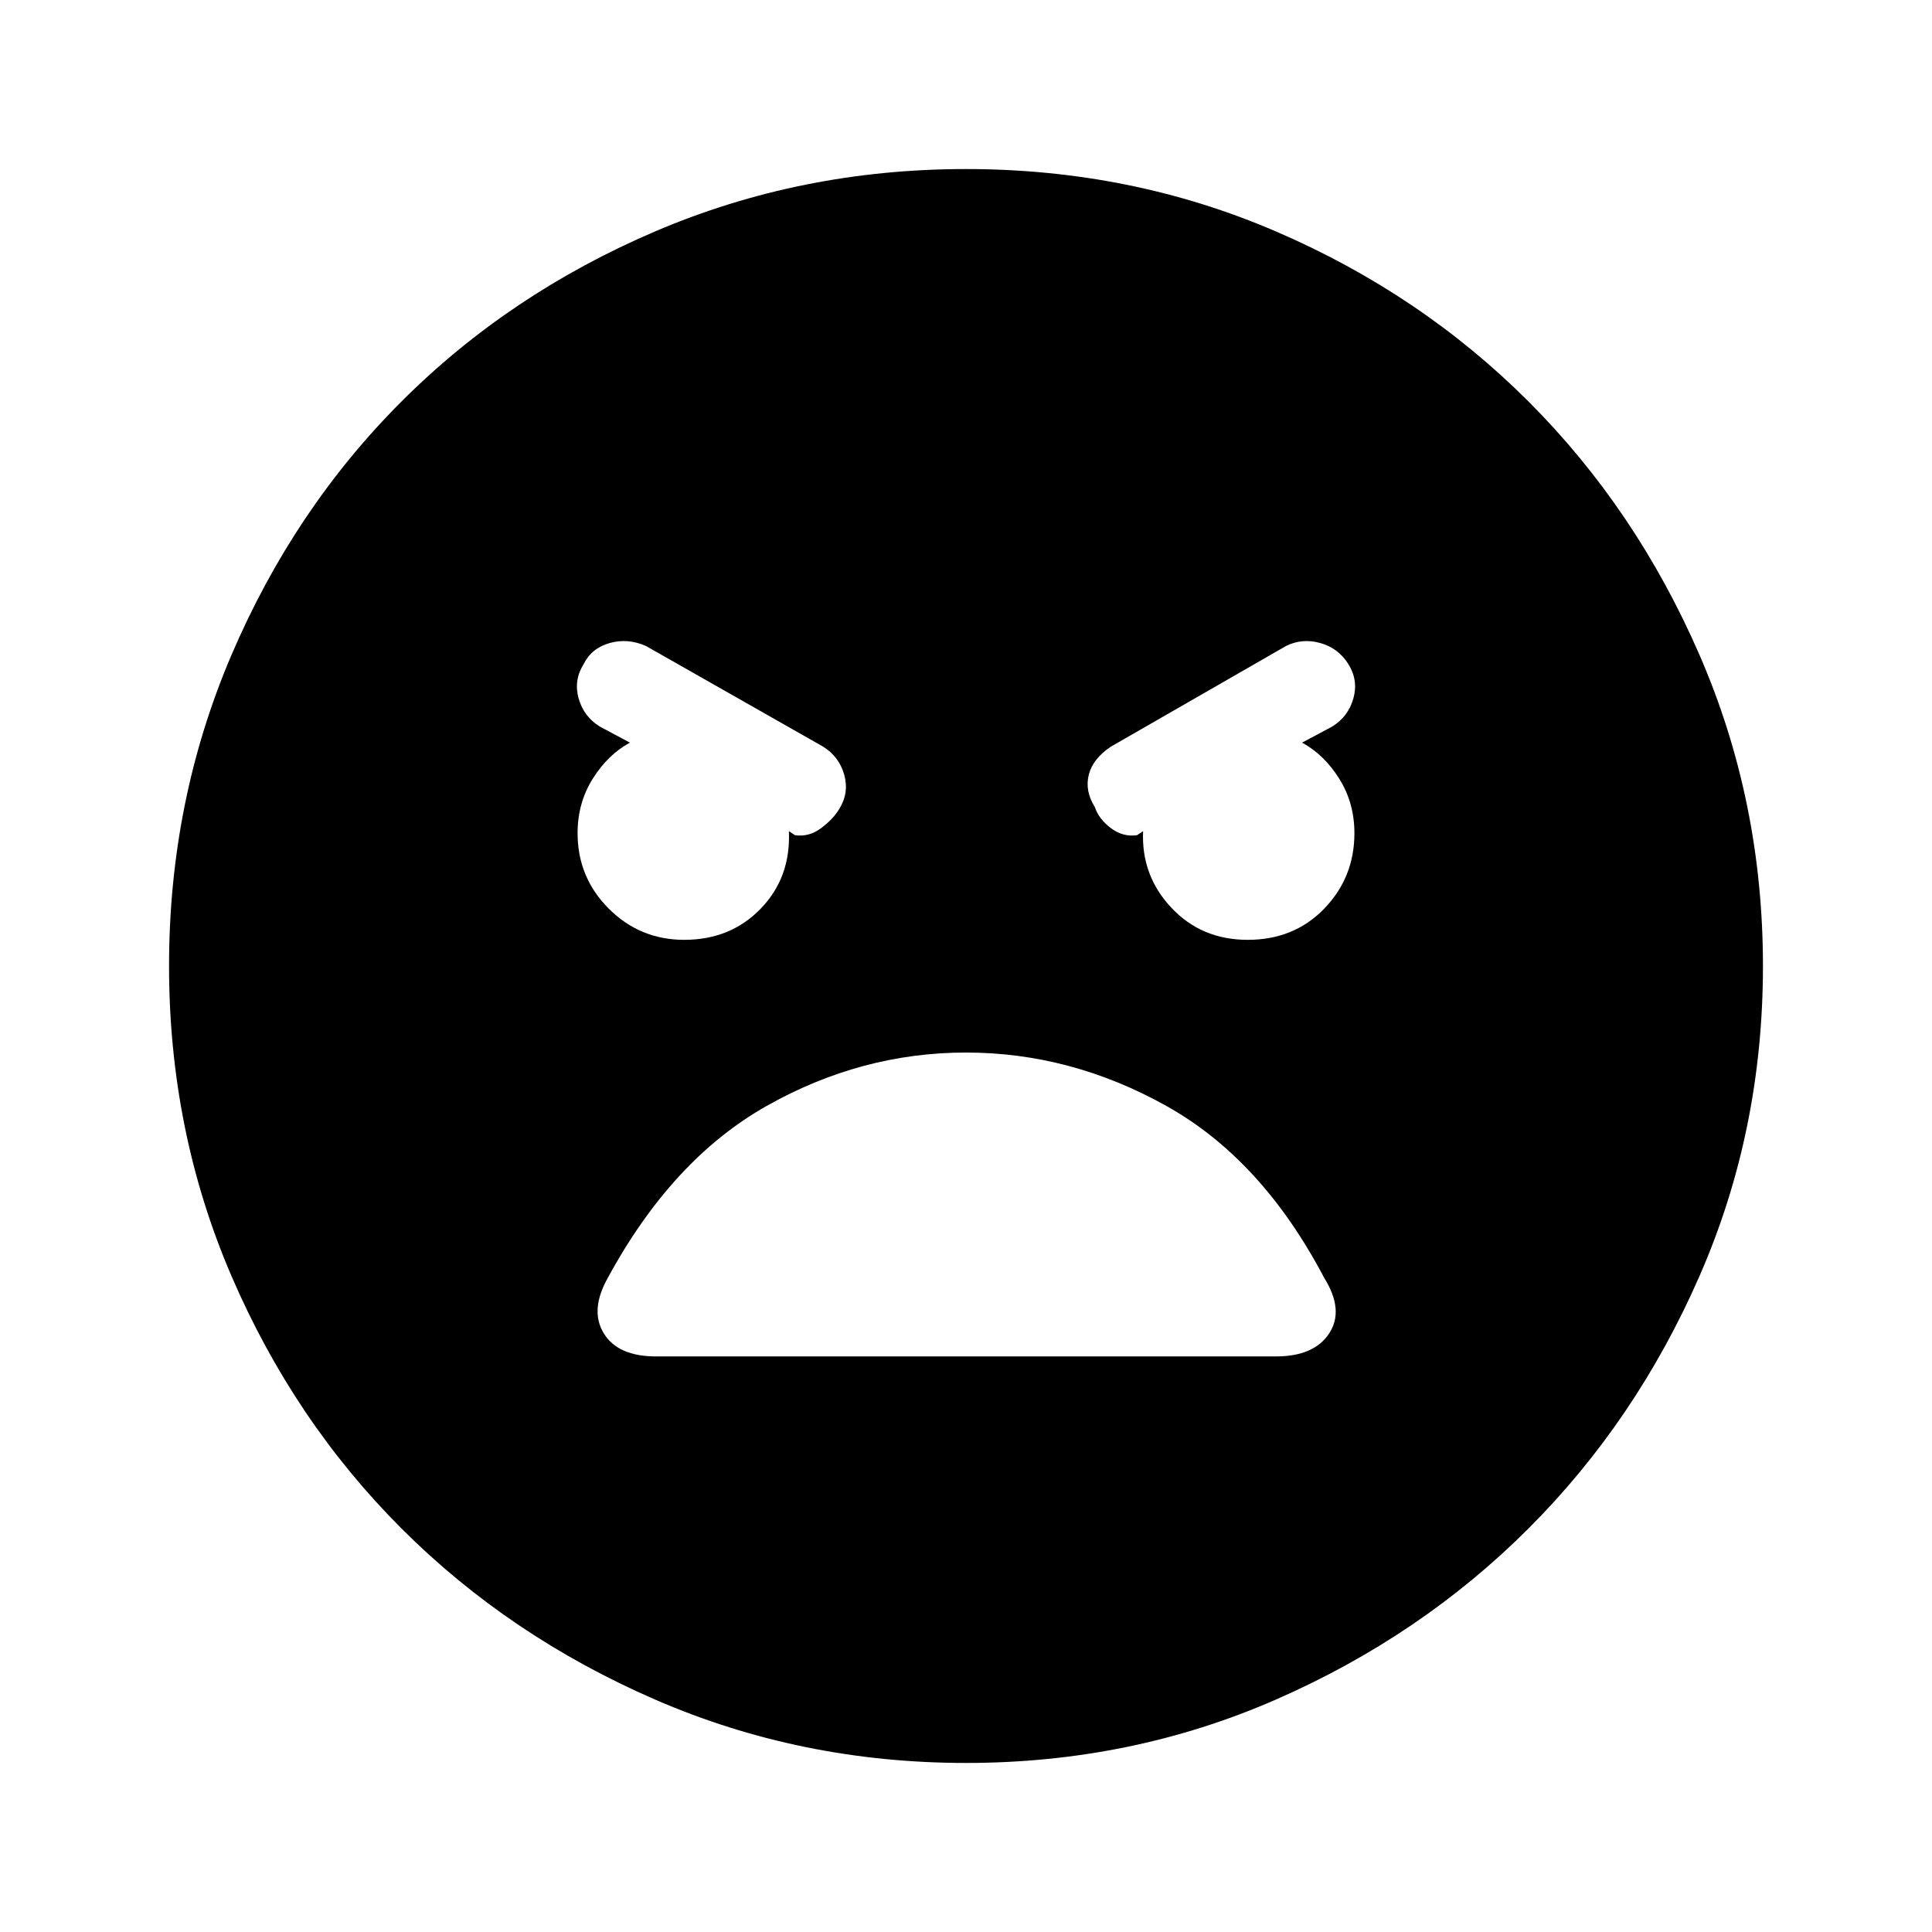 <svg xmlns="http://www.w3.org/2000/svg" height="48" width="48"><path d="M24 43.8q-4.1 0-7.725-1.575t-6.3-4.25Q7.3 35.3 5.75 31.7 4.2 28.1 4.2 24t1.55-7.725q1.55-3.625 4.225-6.3t6.3-4.225Q19.9 4.2 24 4.2t7.7 1.55q3.6 1.55 6.275 4.225 2.675 2.675 4.25 6.3Q43.8 19.9 43.8 24t-1.575 7.7q-1.575 3.6-4.25 6.275-2.675 2.675-6.275 4.25Q28.1 43.8 24 43.8Zm-7-20.45q1.15 0 1.9-.775t.7-1.925l.15.1q.35.05.65-.175.3-.225.45-.475.25-.4.125-.85-.125-.45-.525-.7l-4.4-2.5q-.45-.2-.9-.075t-.65.525q-.25.4-.125.85.125.45.525.7l.75.4q-.55.3-.925.9-.375.6-.375 1.35 0 1.1.775 1.875.775.775 1.875.775Zm14 0q1.15 0 1.9-.775t.75-1.875q0-.75-.375-1.35-.375-.6-.925-.9l.75-.4q.4-.25.525-.7.125-.45-.125-.85-.25-.4-.7-.525-.45-.125-.85.075l-4.35 2.5q-.45.3-.55.7-.1.4.15.8.1.3.4.525.3.225.65.175l.15-.1q-.05 1.1.7 1.9.75.8 1.9.8ZM16.3 33.7h15.4q.95 0 1.325-.575T32.9 31.75q-1.55-2.95-3.925-4.275Q26.6 26.15 24 26.15q-2.6 0-4.95 1.325T15.1 31.75q-.45.8-.1 1.375t1.3.575Z"/></svg>
